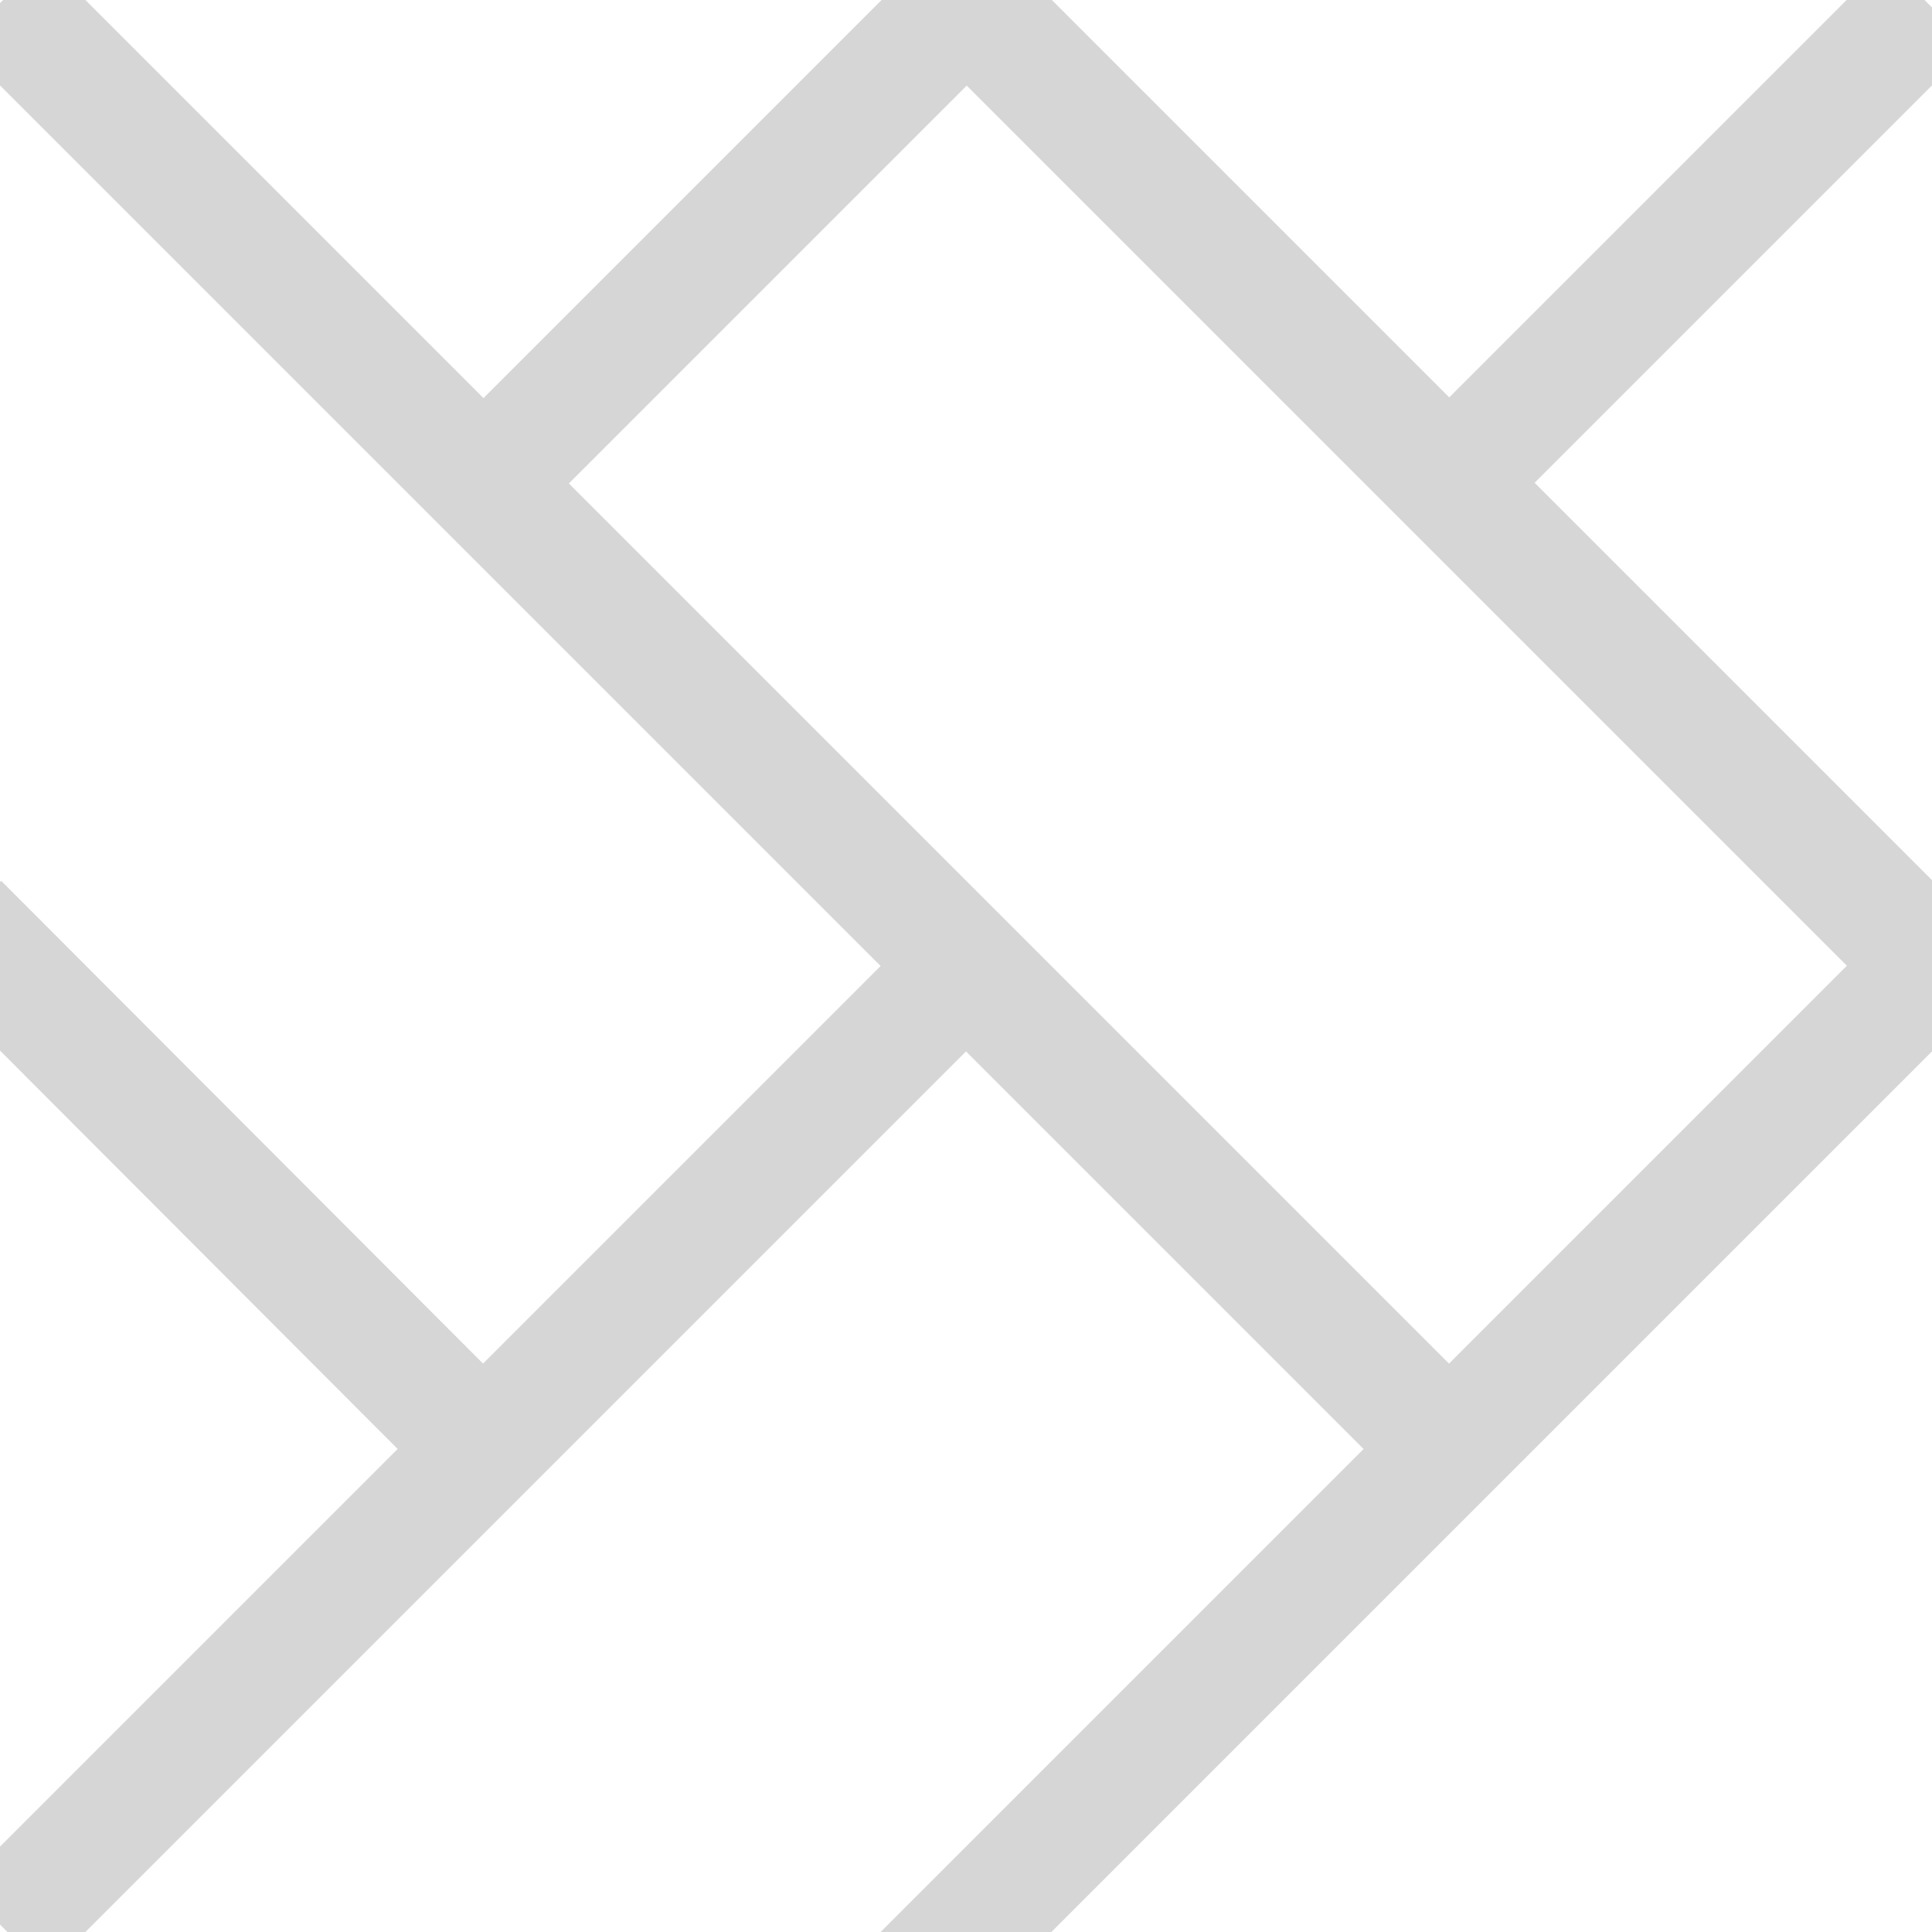 <svg width="16" height="16" viewBox="0 0 16 16" fill="none" xmlns="http://www.w3.org/2000/svg">
<g clip-path="url(#clip0)">
<path d="M0.013 0.013L12 12" stroke="#D6D6D6"/>
<path d="M11.988 4.012L15.969 0.031M0.031 15.969L8.032 7.968L0.031 15.969Z" stroke="#D6D6D6"/>
<path d="M8 -0.004L16.057 8.053" stroke="#D6D6D6"/>
<path d="M4.025 3.983L8.005 0.003" stroke="#D6D6D6"/>
<path d="M-0.344 7.648L3.978 11.978" stroke="#D6D6D6"/>
<path d="M7.638 16.362L16.043 7.957" stroke="#D6D6D6"/>
</g>
<defs>
<clipPath id="clip0">
<path d="M0 0H16V16H0V0Z" fill="white"/>
</clipPath>
</defs>
</svg>
